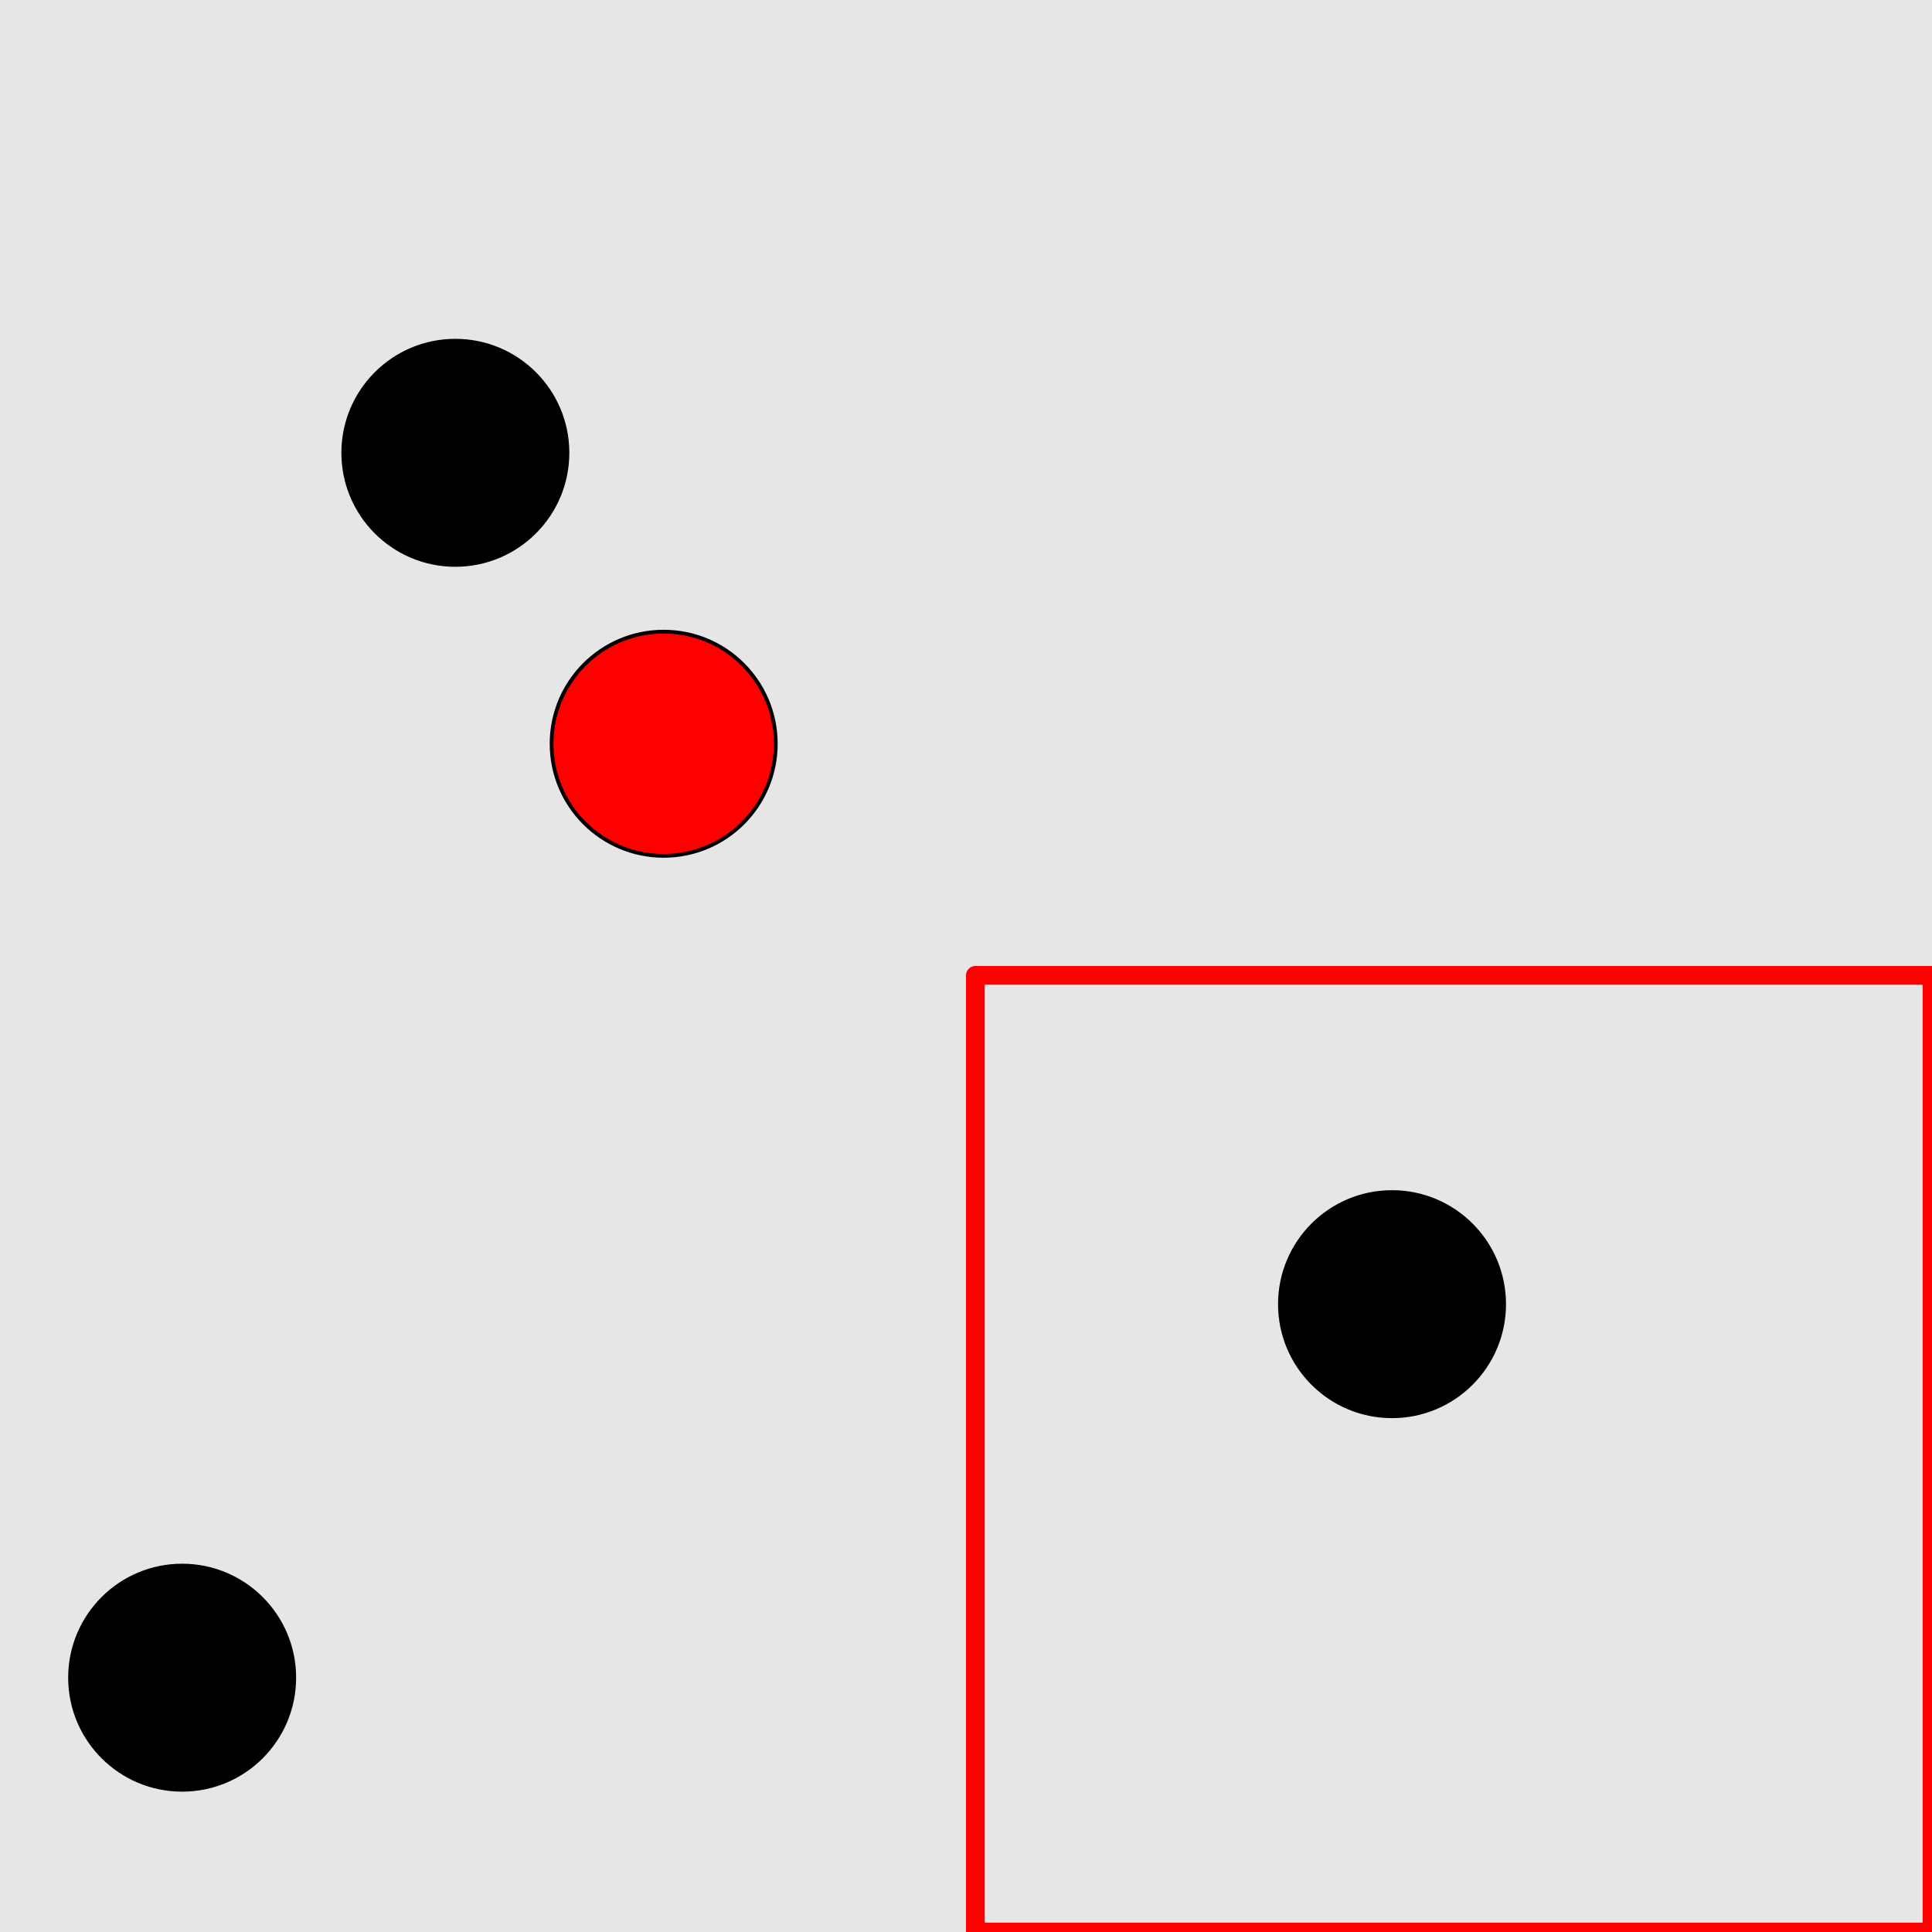 <?xml version="1.0" encoding="UTF-8"?>
<svg xmlns="http://www.w3.org/2000/svg" xmlns:xlink="http://www.w3.org/1999/xlink" width="517pt" height="517pt" viewBox="0 0 517 517" version="1.1">
<g id="surface1411">
<rect x="0" y="0" width="517" height="517" style="fill:rgb(90%,90%,90%);fill-opacity:1;stroke:none;"/>
<path style="fill:none;stroke-width:5;stroke-linecap:butt;stroke-linejoin:round;stroke:rgb(100%,0%,0%);stroke-opacity:1;stroke-miterlimit:10;" d="M 261 261 L 517 261 L 517 517 L 261 517 Z M 261 261 "/>
<path style="fill-rule:nonzero;fill:rgb(0%,0%,0%);fill-opacity:1;stroke-width:1;stroke-linecap:butt;stroke-linejoin:round;stroke:rgb(0%,0%,0%);stroke-opacity:1;stroke-miterlimit:10;" d="M 402.504 348.992 C 402.504 365.562 389.07 378.992 372.504 378.992 C 355.934 378.992 342.504 365.562 342.504 348.992 C 342.504 332.426 355.934 318.992 372.504 318.992 C 389.07 318.992 402.504 332.426 402.504 348.992 "/>
<path style="fill-rule:nonzero;fill:rgb(100%,0%,0%);fill-opacity:1;stroke-width:1;stroke-linecap:butt;stroke-linejoin:round;stroke:rgb(0%,0%,0%);stroke-opacity:1;stroke-miterlimit:10;" d="M 207.602 199.027 C 207.602 215.594 194.172 229.027 177.602 229.027 C 161.035 229.027 147.602 215.594 147.602 199.027 C 147.602 182.457 161.035 169.027 177.602 169.027 C 194.172 169.027 207.602 182.457 207.602 199.027 "/>
<path style="fill-rule:nonzero;fill:rgb(0%,0%,0%);fill-opacity:1;stroke-width:1;stroke-linecap:butt;stroke-linejoin:round;stroke:rgb(0%,0%,0%);stroke-opacity:1;stroke-miterlimit:10;" d="M 151.852 121.172 C 151.852 137.742 138.418 151.172 121.852 151.172 C 105.281 151.172 91.852 137.742 91.852 121.172 C 91.852 104.605 105.281 91.172 121.852 91.172 C 138.418 91.172 151.852 104.605 151.852 121.172 "/>
<path style="fill-rule:nonzero;fill:rgb(0%,0%,0%);fill-opacity:1;stroke-width:1;stroke-linecap:butt;stroke-linejoin:round;stroke:rgb(0%,0%,0%);stroke-opacity:1;stroke-miterlimit:10;" d="M 78.742 448.945 C 78.742 465.512 65.312 478.945 48.742 478.945 C 32.176 478.945 18.742 465.512 18.742 448.945 C 18.742 432.375 32.176 418.945 48.742 418.945 C 65.312 418.945 78.742 432.375 78.742 448.945 "/>
</g>
</svg>
